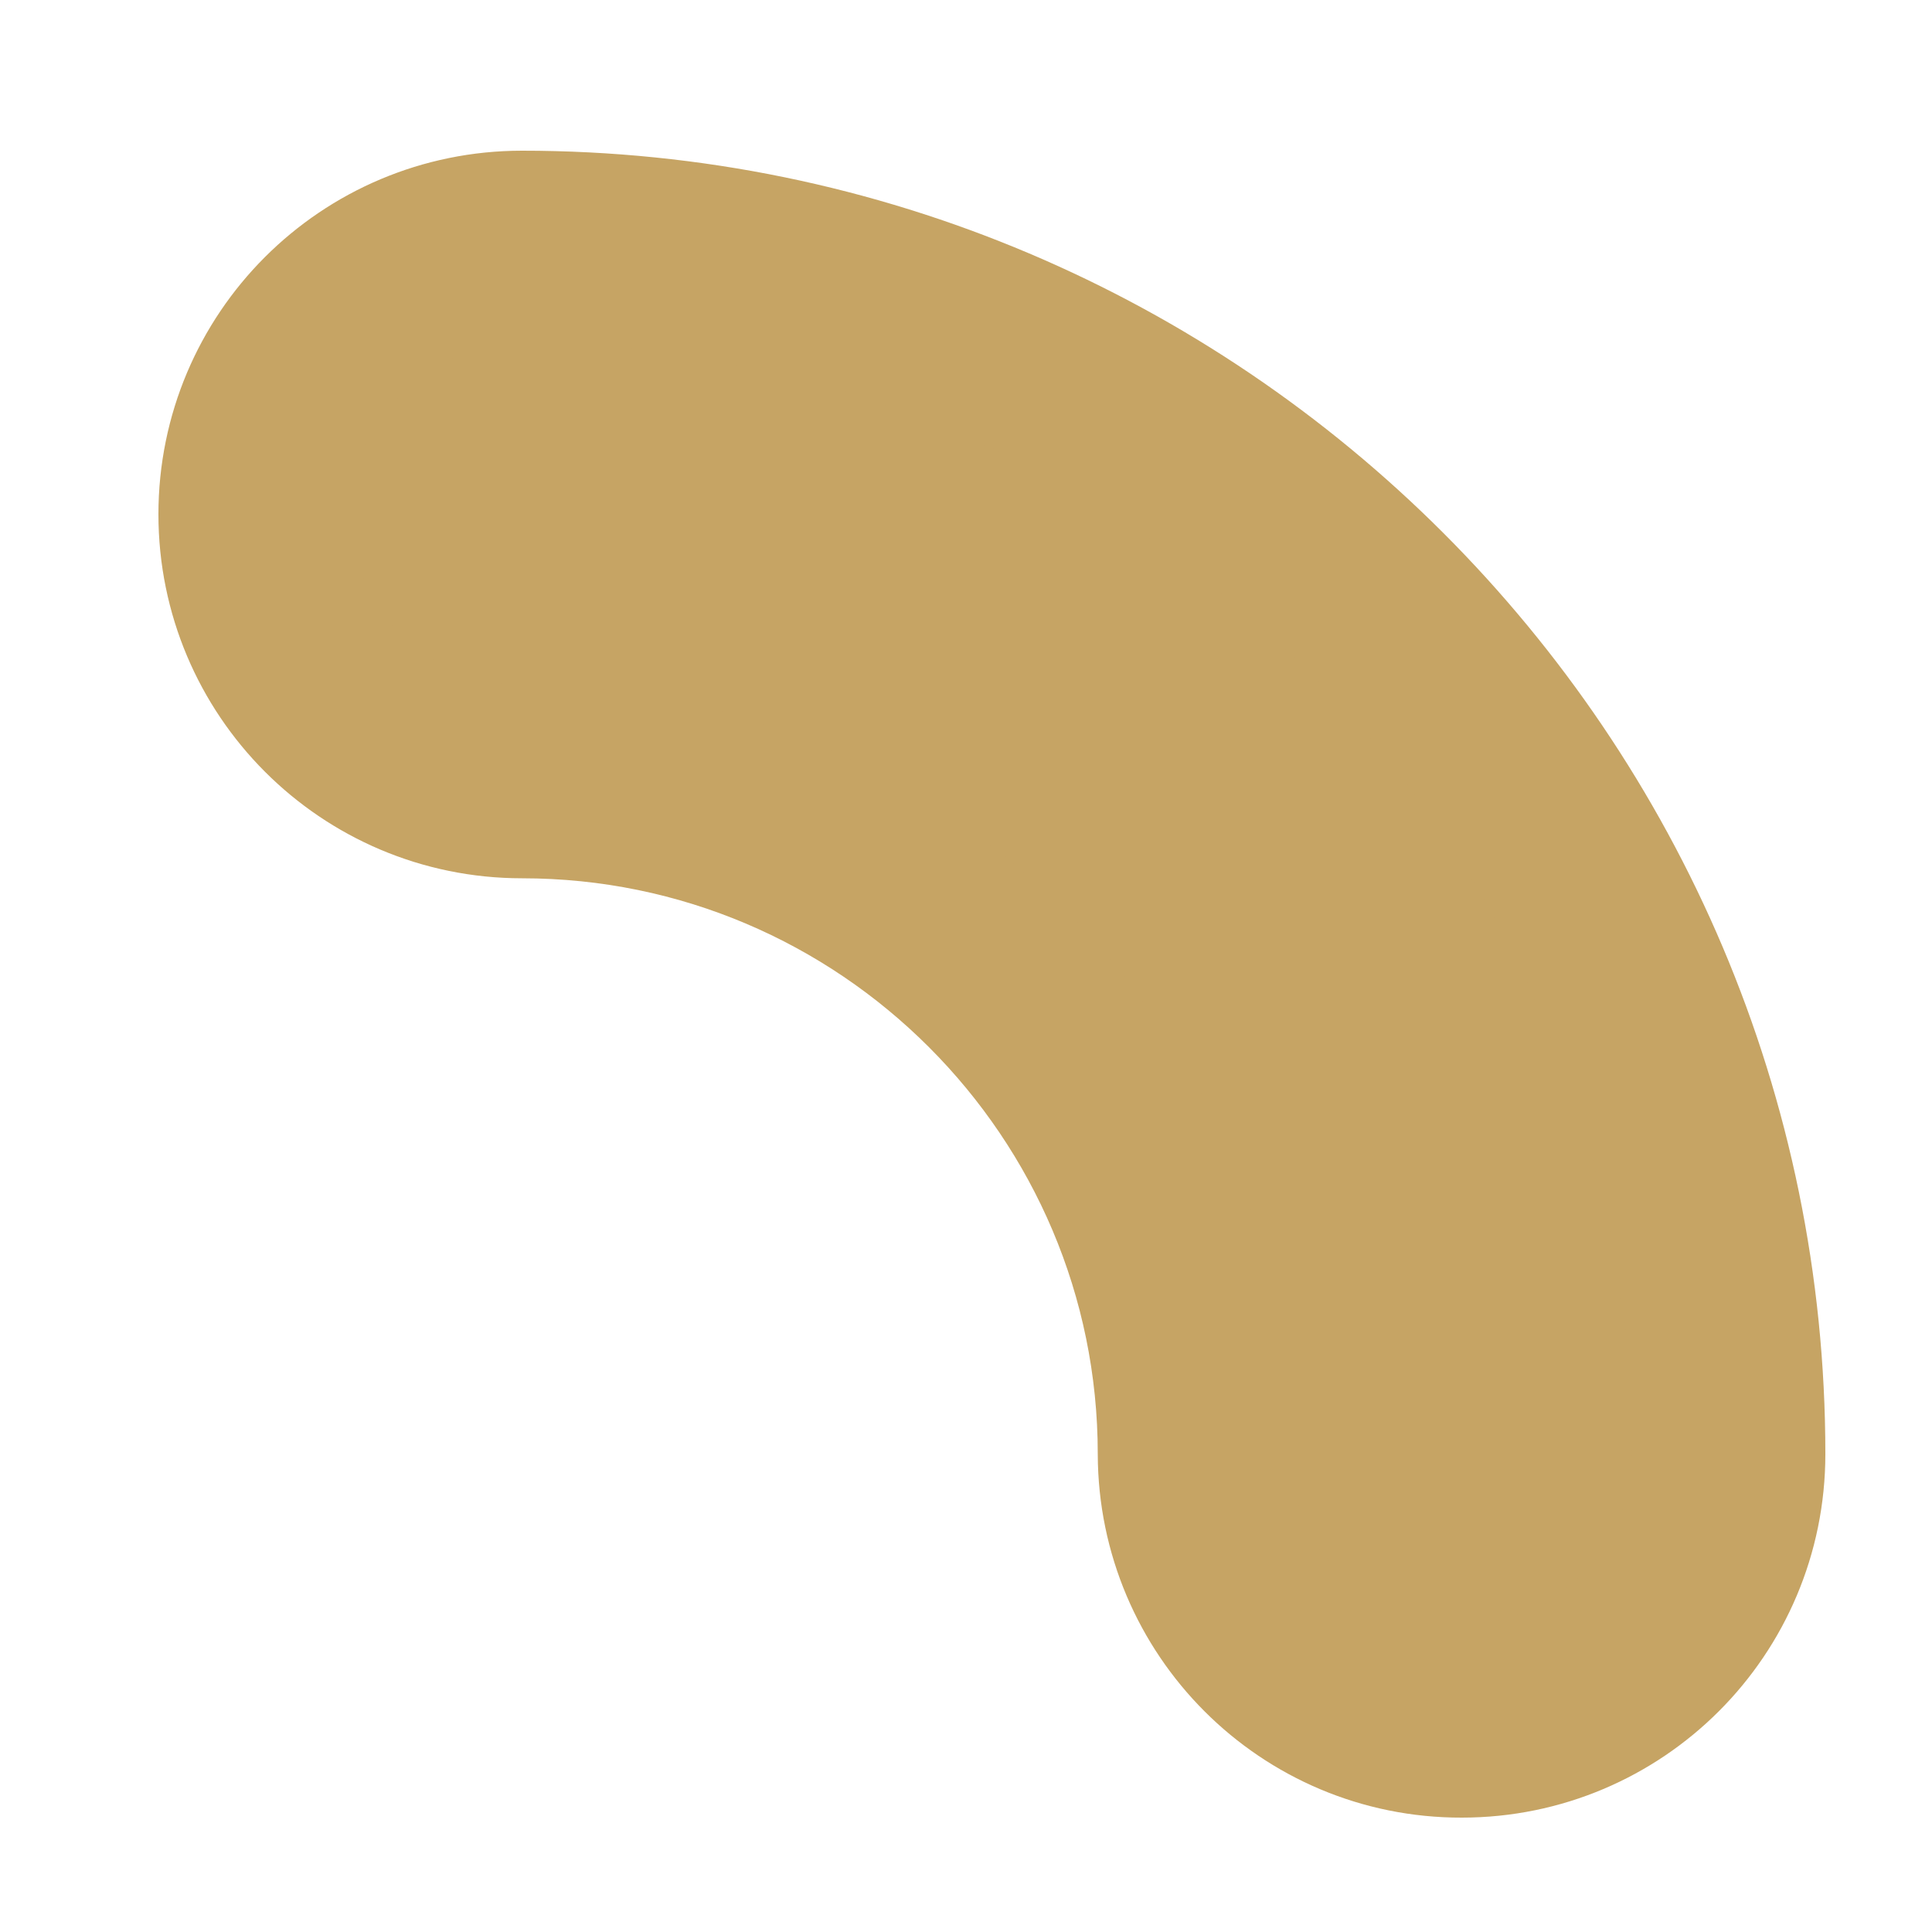 <svg width="5" height="5" viewBox="0 0 5 5" fill="none" xmlns="http://www.w3.org/2000/svg">
<path d="M1.351 2.023C2.311 2.023 3.091 2.804 3.091 3.763C3.092 4.145 3.401 4.455 3.783 4.454C4.165 4.454 4.474 4.145 4.474 3.763C4.474 2.041 3.073 0.64 1.351 0.64H1.351C0.969 0.64 0.66 0.949 0.66 1.331C0.66 1.713 0.969 2.023 1.351 2.023Z" fill="#C6A464" stroke="#C6A464" stroke-width="0.5"/>
</svg>
